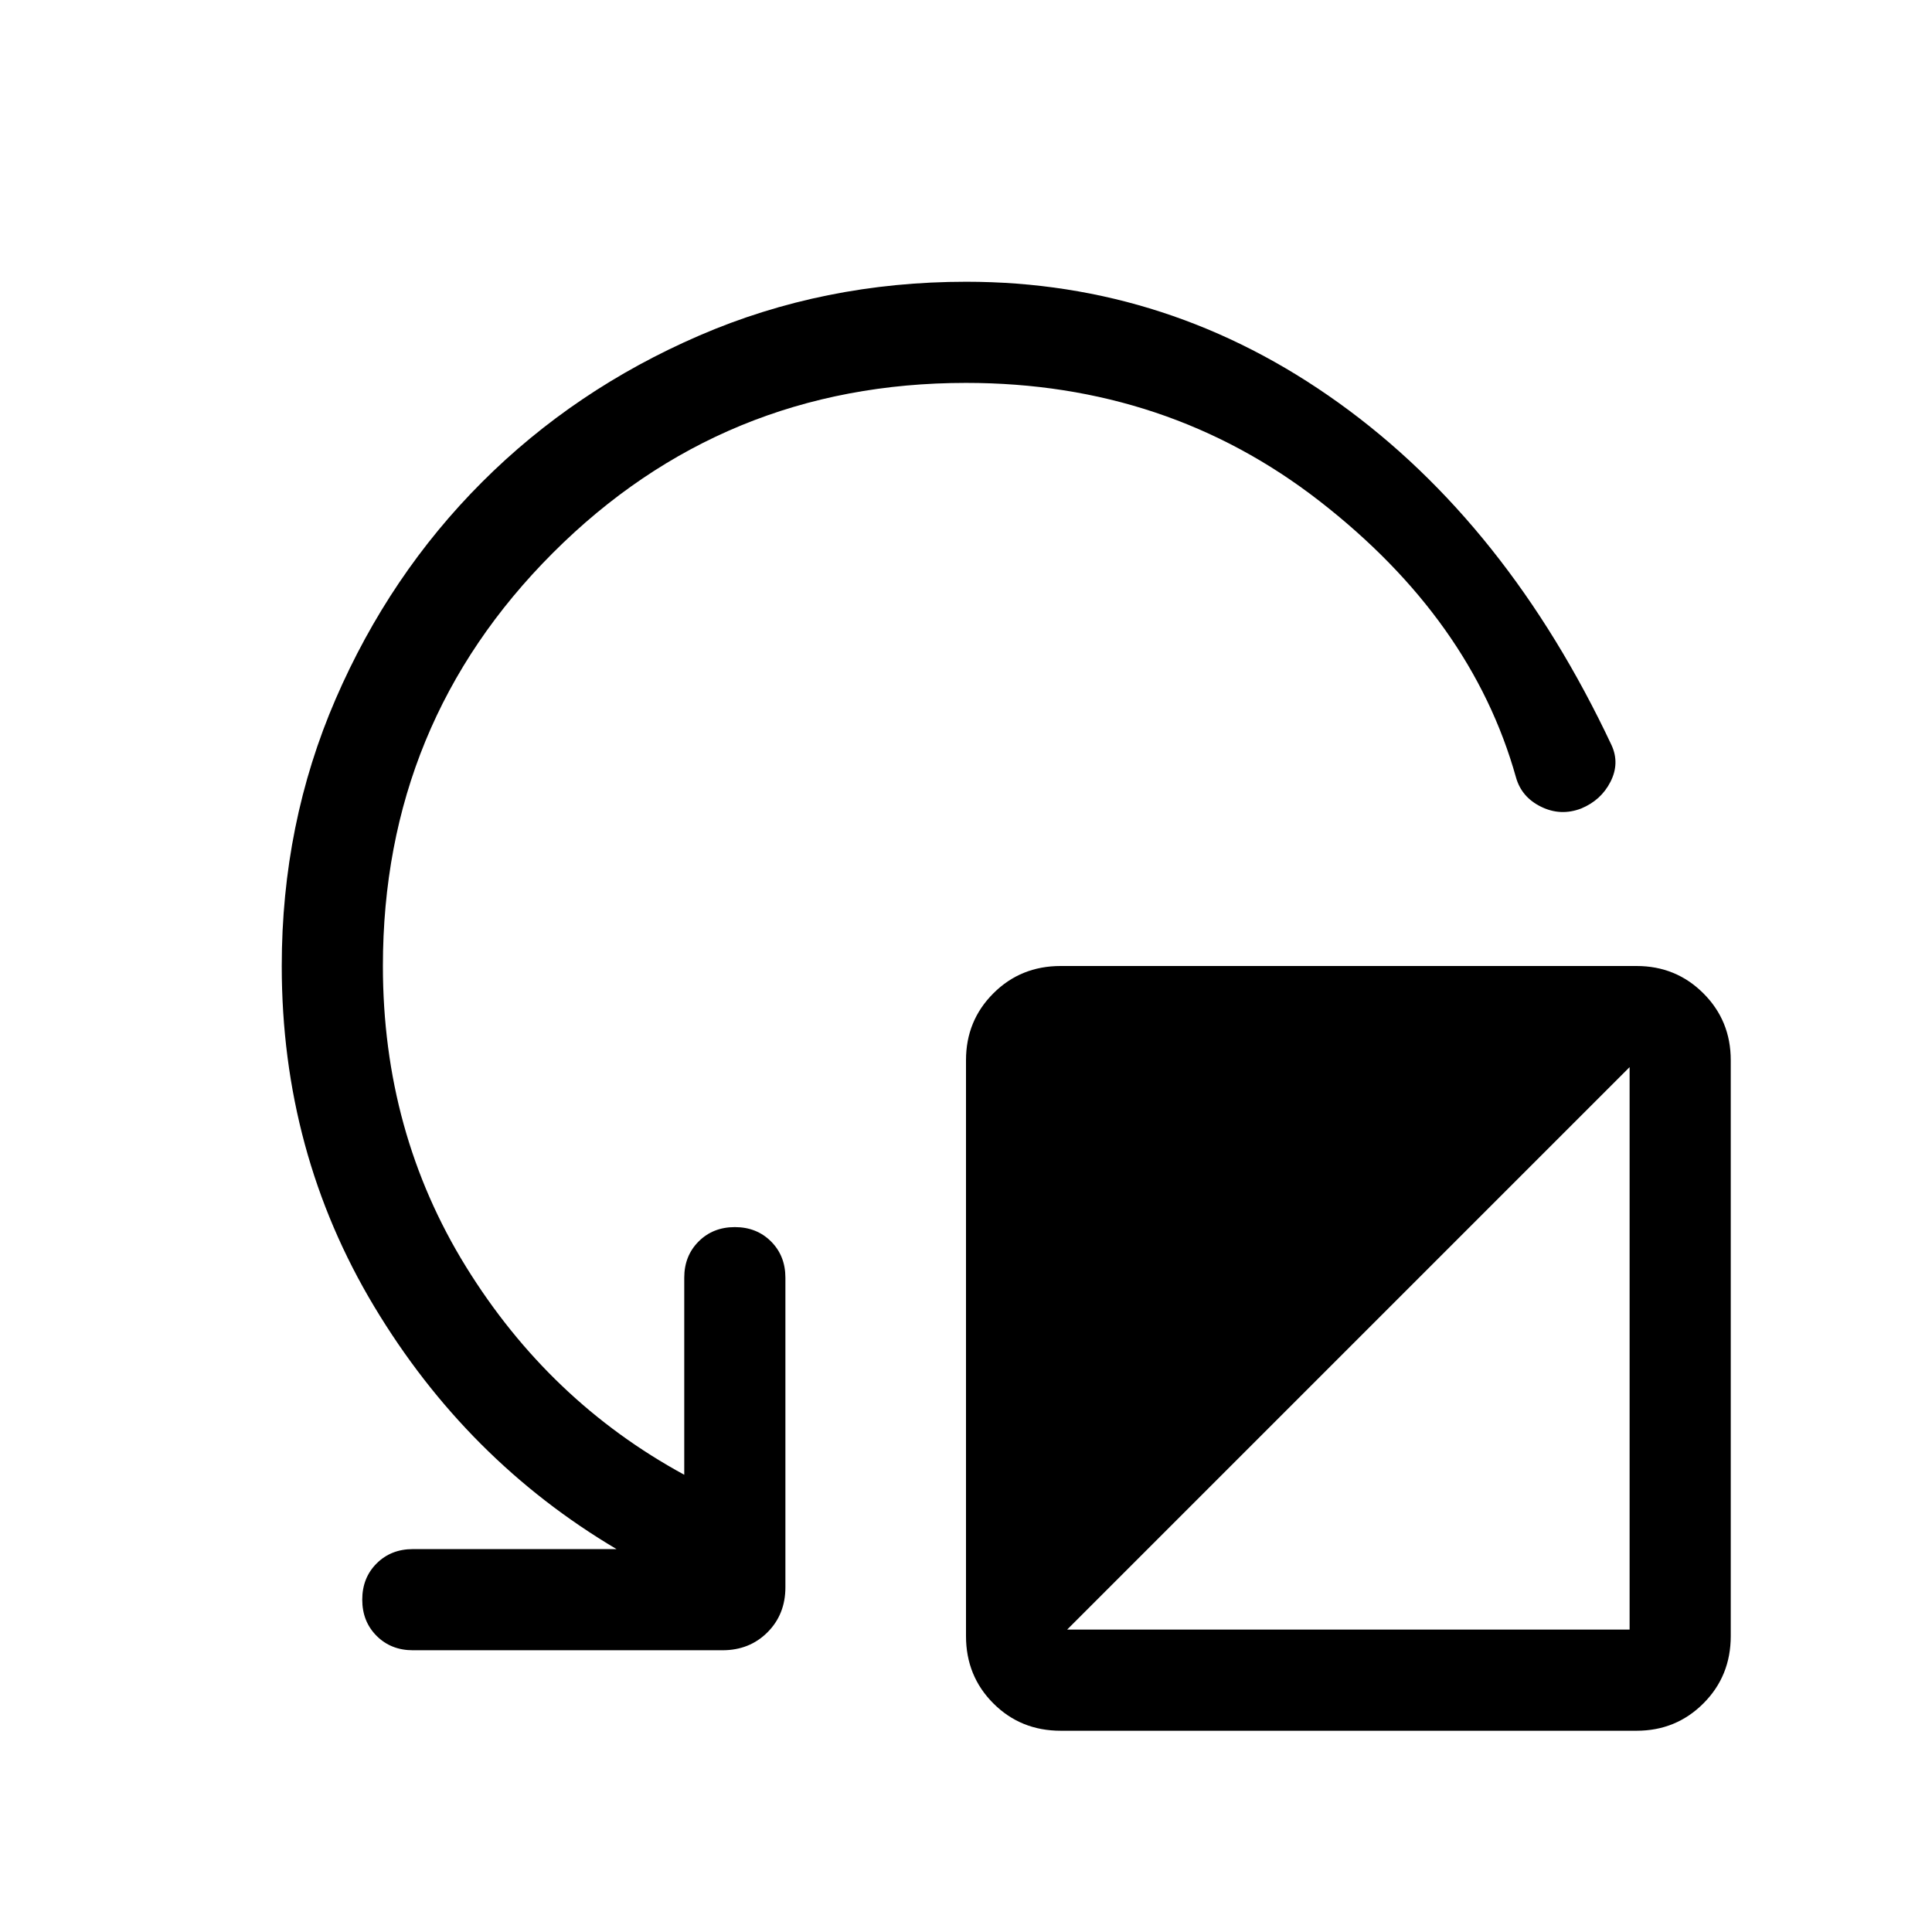 <svg xmlns="http://www.w3.org/2000/svg" height="40" viewBox="0 -960 960 960" width="40"><path d="M860-433.21v286.16q0 19.88-13.59 33.46Q832.83-100 813.2-100H527.05q-19.88 0-33.46-13.59Q480-127.17 480-147.05v-286.16q0-19.62 13.59-33.2Q507.17-480 527.05-480H813.2q19.63 0 33.21 13.59Q860-452.83 860-433.21ZM530.25-150.26h279.49v-279.49L530.25-150.26ZM480-769.74q-120.79 0-205.27 84.47-84.47 84.48-84.47 205.27 0 82.62 41.3 149.45Q272.87-263.72 340-227.2v-97.93q0-10.85 7.14-17.99 7.14-7.14 18-7.14t17.99 7.14q7.13 7.14 7.13 17.99v153.85q0 13.46-8.91 22.37T358.97-140H205.13q-10.85 0-17.99-7.14-7.14-7.14-7.14-18t7.14-17.99q7.14-7.13 17.99-7.13h101.23q-74.59-44.18-120.47-120.62Q140-387.33 140-480q0-70.8 26.77-132.63t72.77-107.83q46-46 107.85-72.77Q409.23-820 480.17-820q101.18 0 185.03 60.19 83.85 60.2 135.59 170.12 4.11 9-.55 18.16t-14.56 13.27q-10.17 3.9-19.9-.86-9.73-4.75-12.5-14.62-22-78.49-97.58-137.25-75.59-58.75-175.7-58.75Z"/></svg>
